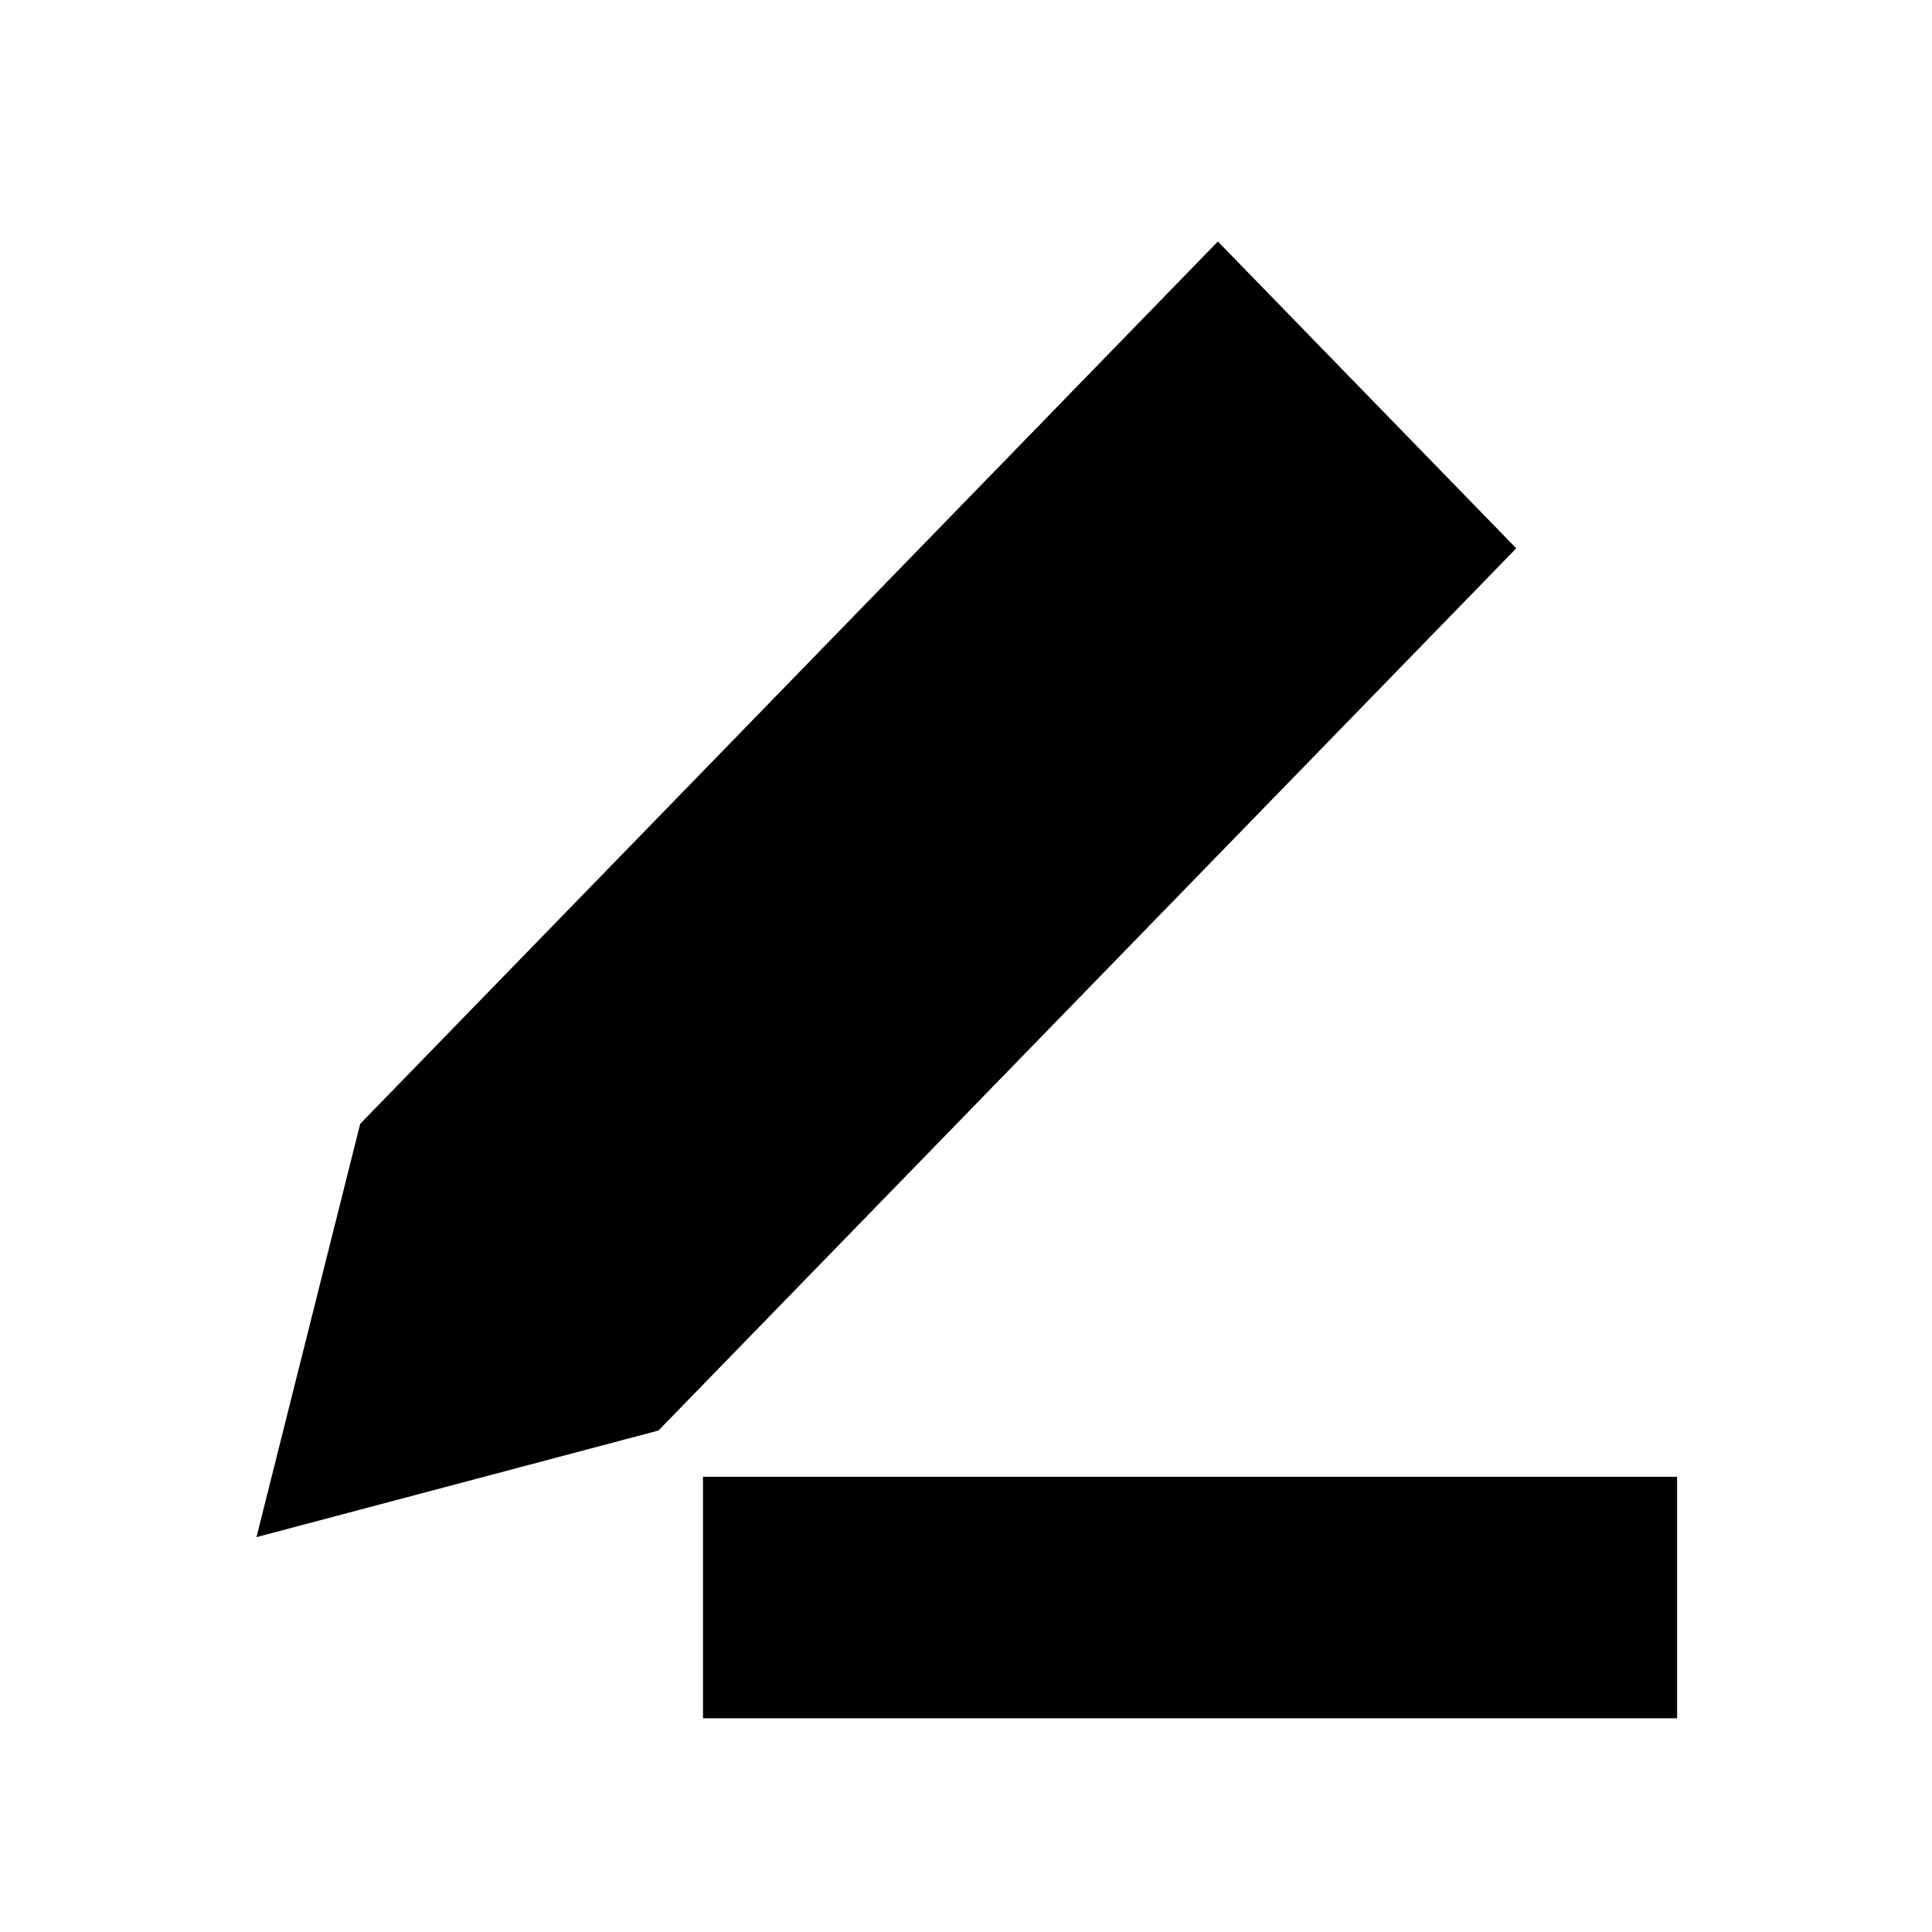 <svg width="16" height="16" viewBox="0 0 16 16" xmlns="http://www.w3.org/2000/svg">
<path d="M12.557 4.541L5.453 11.847L2.124 12.73L2.983 9.307L10.086 2L12.557 4.541Z" fill="currentColor"/>
<path d="M13.889 12.23L5.822 12.23L5.822 14.23L13.889 14.23L13.889 12.23Z" fill="currentColor"/>
</svg>
